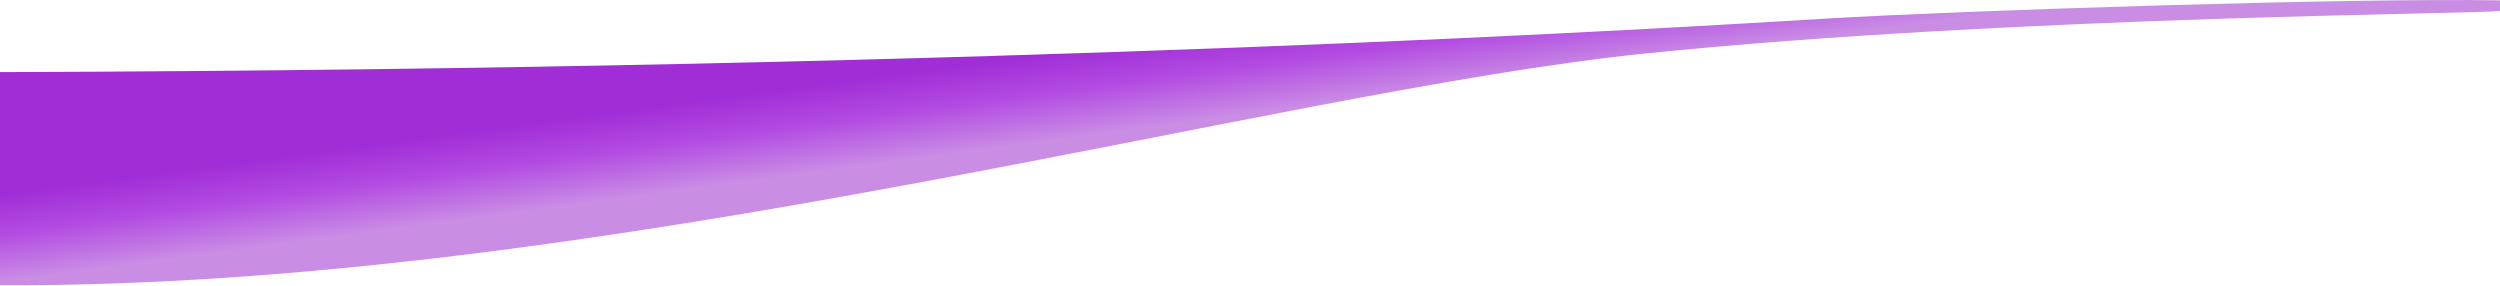 <svg width="1512" height="173" viewBox="0 0 1512 173" fill="none" xmlns="http://www.w3.org/2000/svg">
<path d="M1104.68 11.236C1021.48 16.188 617.049 41.798 0 43.608V172.5C363.412 174.097 768.422 55.535 994.904 32.374C1221.39 9.213 1512 8.521 1512 6.498V0.215C1424.18 -1.382 1187.88 6.285 1104.68 11.236Z" fill="url(#paint0_linear_128_16)"/>
<defs>
<linearGradient id="paint0_linear_128_16" x1="400.5" y1="43.5" x2="411.771" y2="127.299" gradientUnits="userSpaceOnUse">
<stop offset="0.236" stop-color="#A02DD6"/>
<stop offset="0.525" stop-color="#B34CE2"/>
<stop offset="0.861" stop-color="#C98EE4"/>
</linearGradient>
</defs>
</svg>
